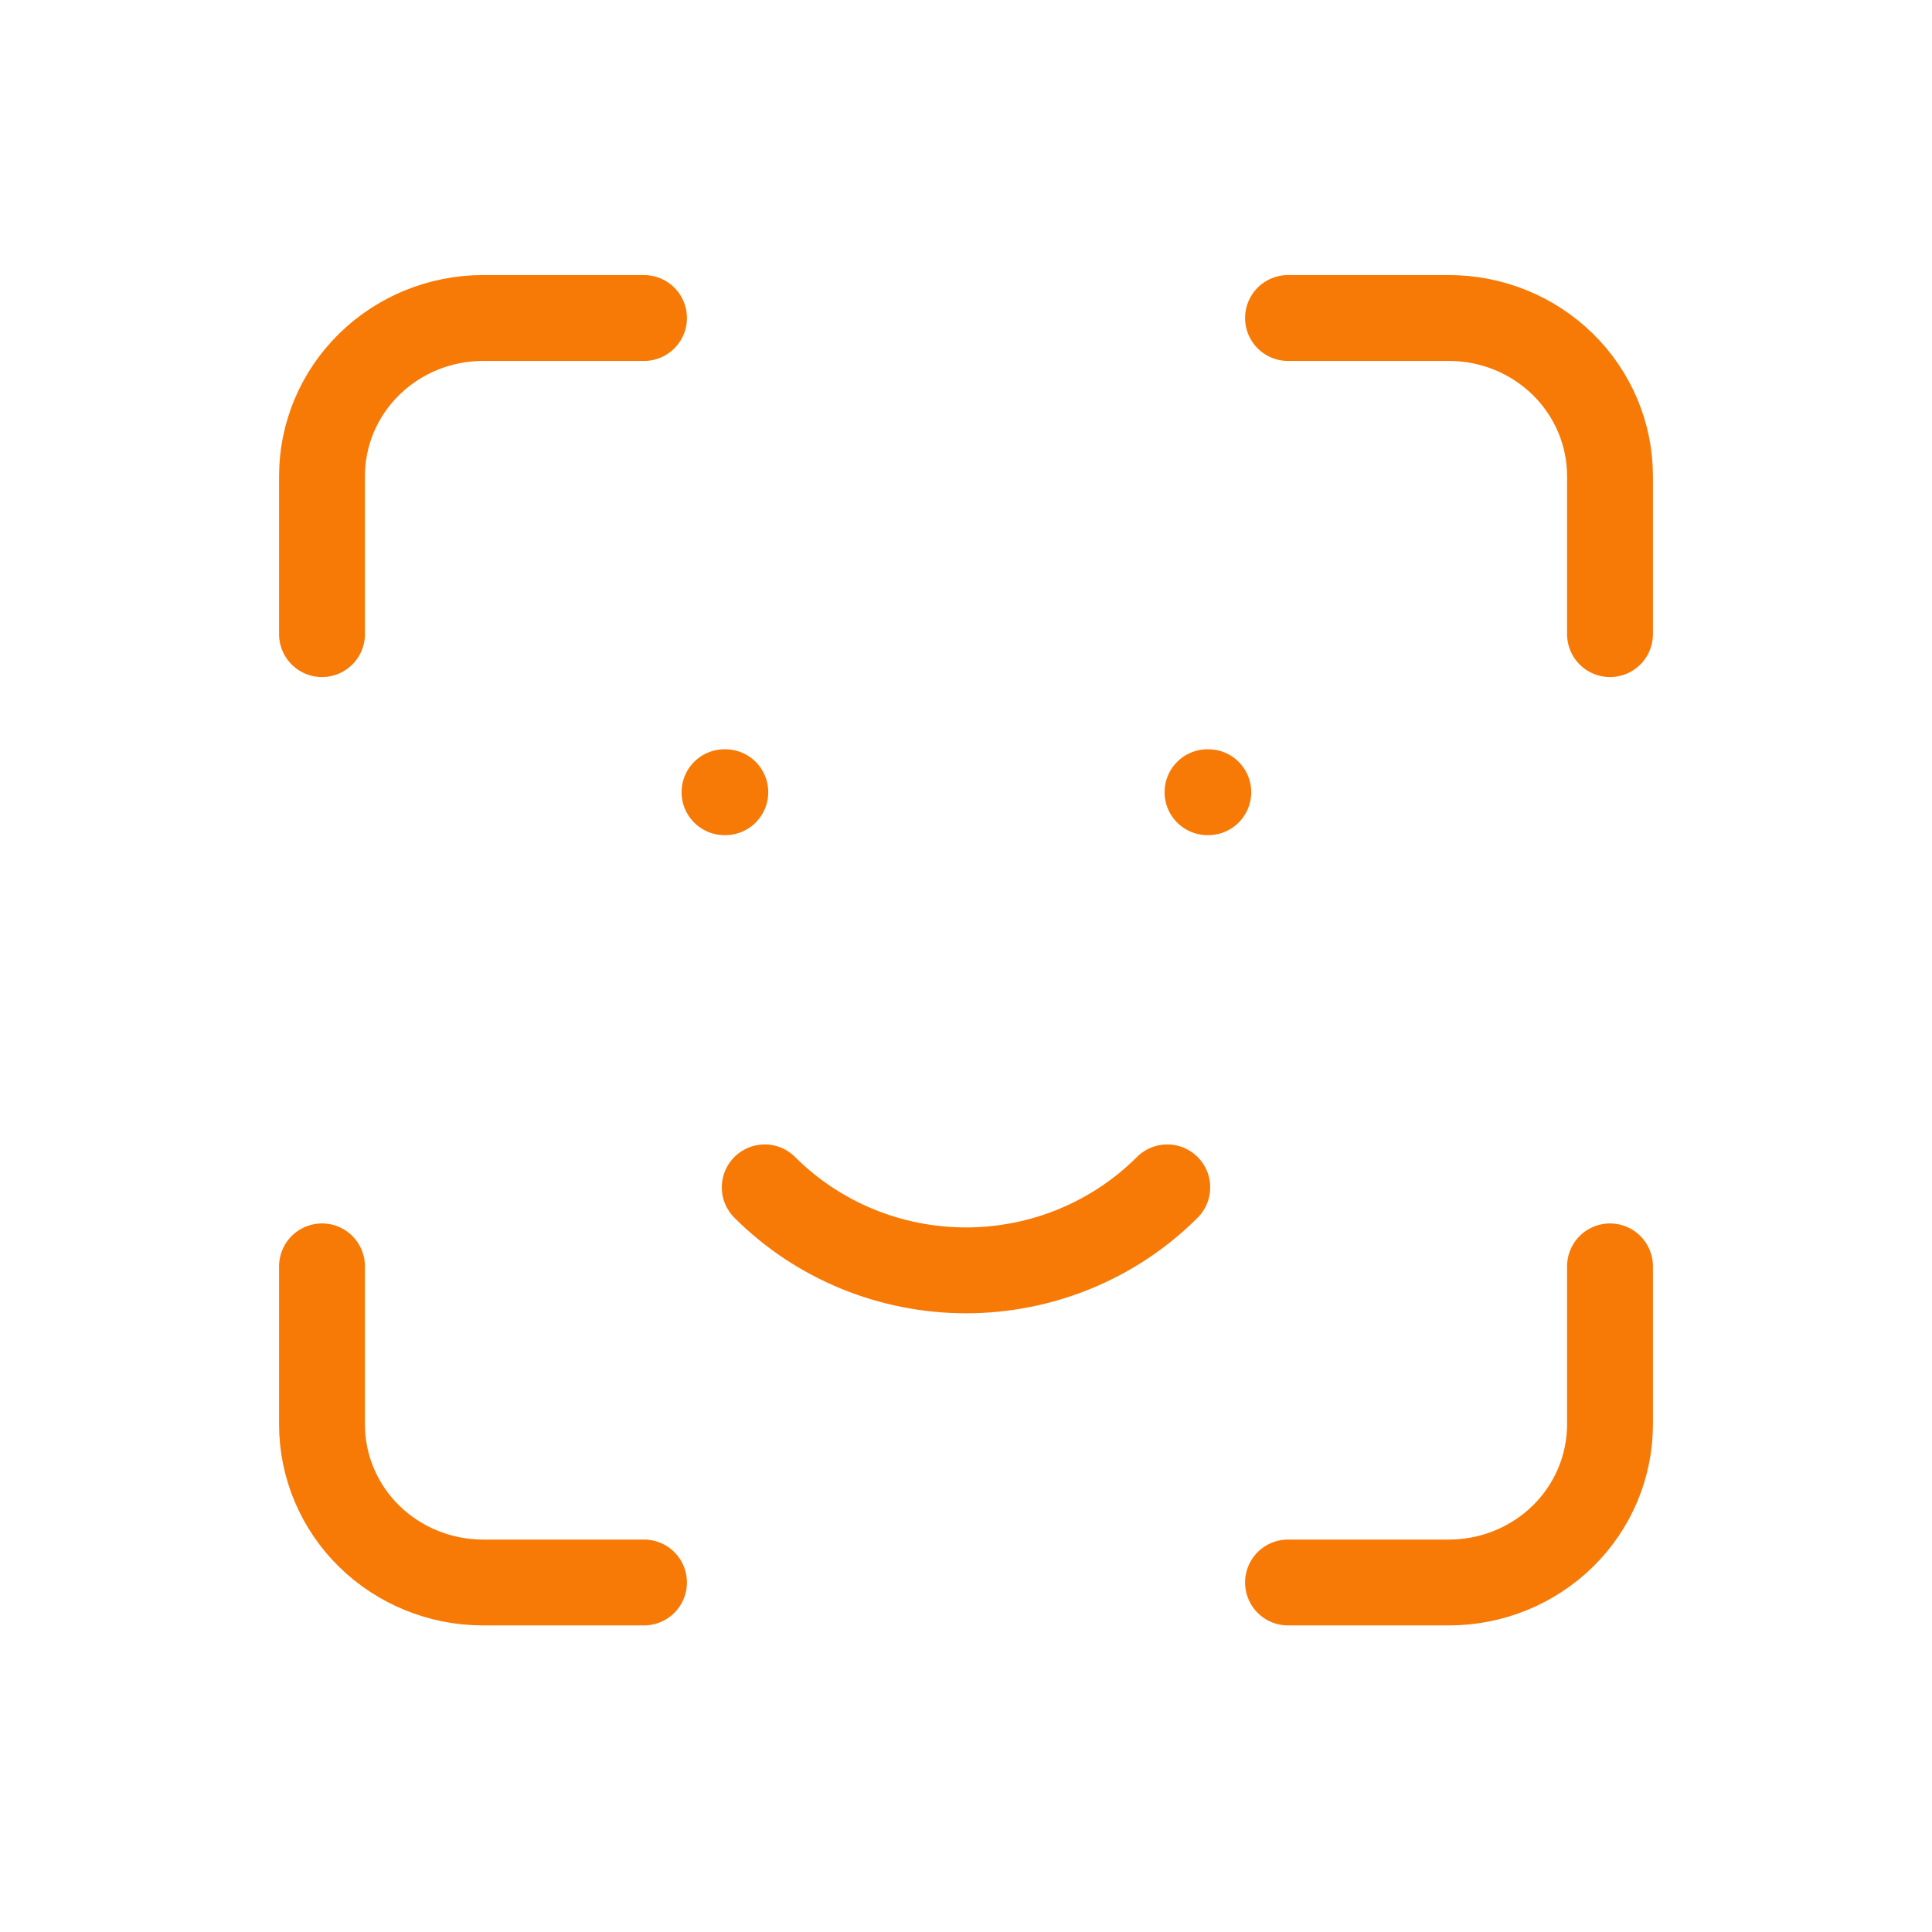 <svg width="45" height="45" viewBox="0 0 45 45" fill="none" xmlns="http://www.w3.org/2000/svg">
<g id="tabler:face-id">
<path id="Vector" d="M7.5 14.77V11.089C7.5 10.113 7.895 9.176 8.598 8.486C9.302 7.795 10.255 7.407 11.25 7.407H15M7.5 29.496V33.178C7.5 34.154 7.895 35.091 8.598 35.781C9.302 36.471 10.255 36.859 11.25 36.859H15M30 7.407H33.75C34.745 7.407 35.698 7.795 36.402 8.486C37.105 9.176 37.5 10.113 37.5 11.089V14.77M30 36.859H33.75C34.745 36.859 35.698 36.471 36.402 35.781C37.105 35.091 37.5 34.154 37.5 33.178V29.496M16.875 18.452H16.894M28.125 18.452H28.144M17.812 27.656C18.424 28.268 19.153 28.754 19.958 29.086C20.763 29.418 21.627 29.589 22.5 29.589C23.373 29.589 24.237 29.418 25.042 29.086C25.847 28.754 26.576 28.268 27.188 27.656" stroke="#F77A07" stroke-width="2" stroke-linecap="round" stroke-linejoin="round"/>
</g>
</svg>
